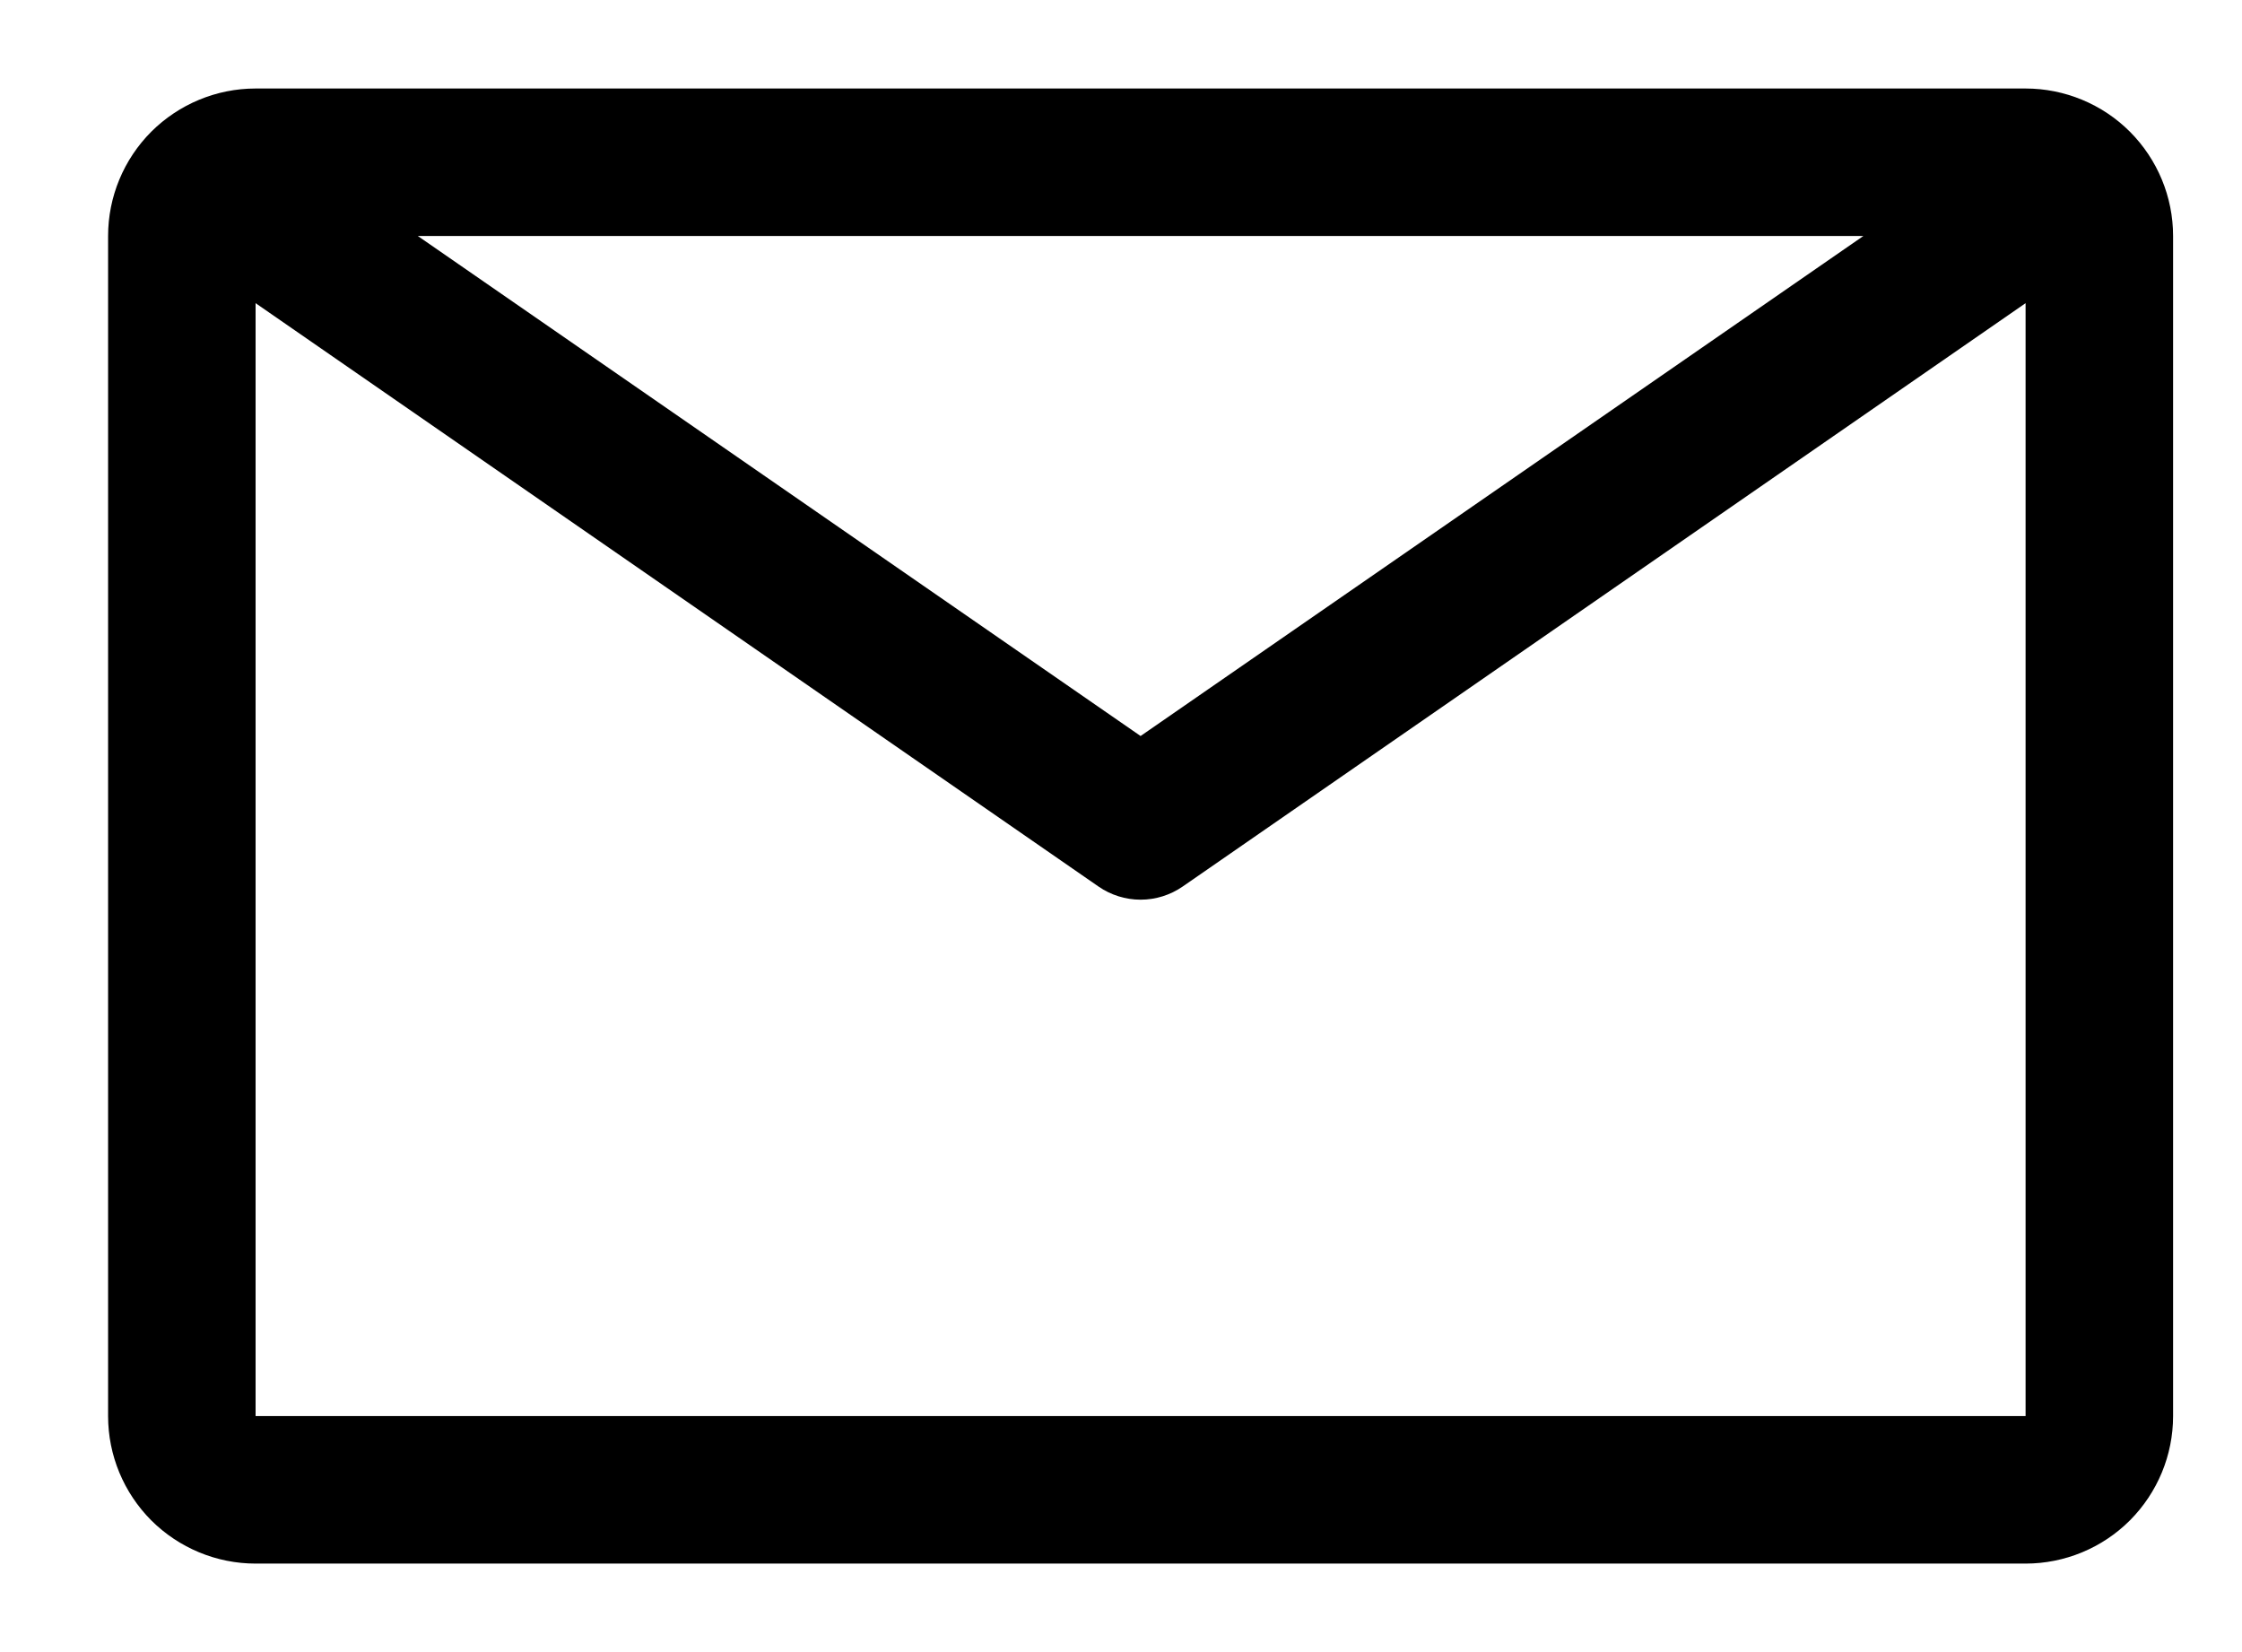 <svg width="19" height="14" viewBox="0 0 19 14" fill="none" xmlns="http://www.w3.org/2000/svg">
<path d="M17.166 0.75H2.166C1.835 0.75 1.517 0.882 1.282 1.116C1.048 1.351 0.916 1.668 0.916 2V12C0.916 12.332 1.048 12.649 1.282 12.884C1.517 13.118 1.835 13.25 2.166 13.25H17.166C17.497 13.25 17.816 13.118 18.05 12.884C18.284 12.649 18.416 12.332 18.416 12V2C18.416 1.668 18.284 1.351 18.05 1.116C17.816 0.882 17.497 0.75 17.166 0.75ZM15.791 2L9.666 6.237L3.541 2H15.791ZM2.166 12V2.569L9.31 7.513C9.414 7.585 9.539 7.624 9.666 7.624C9.793 7.624 9.918 7.585 10.022 7.513L17.166 2.569V12H2.166Z" fill="black"/>
</svg>
